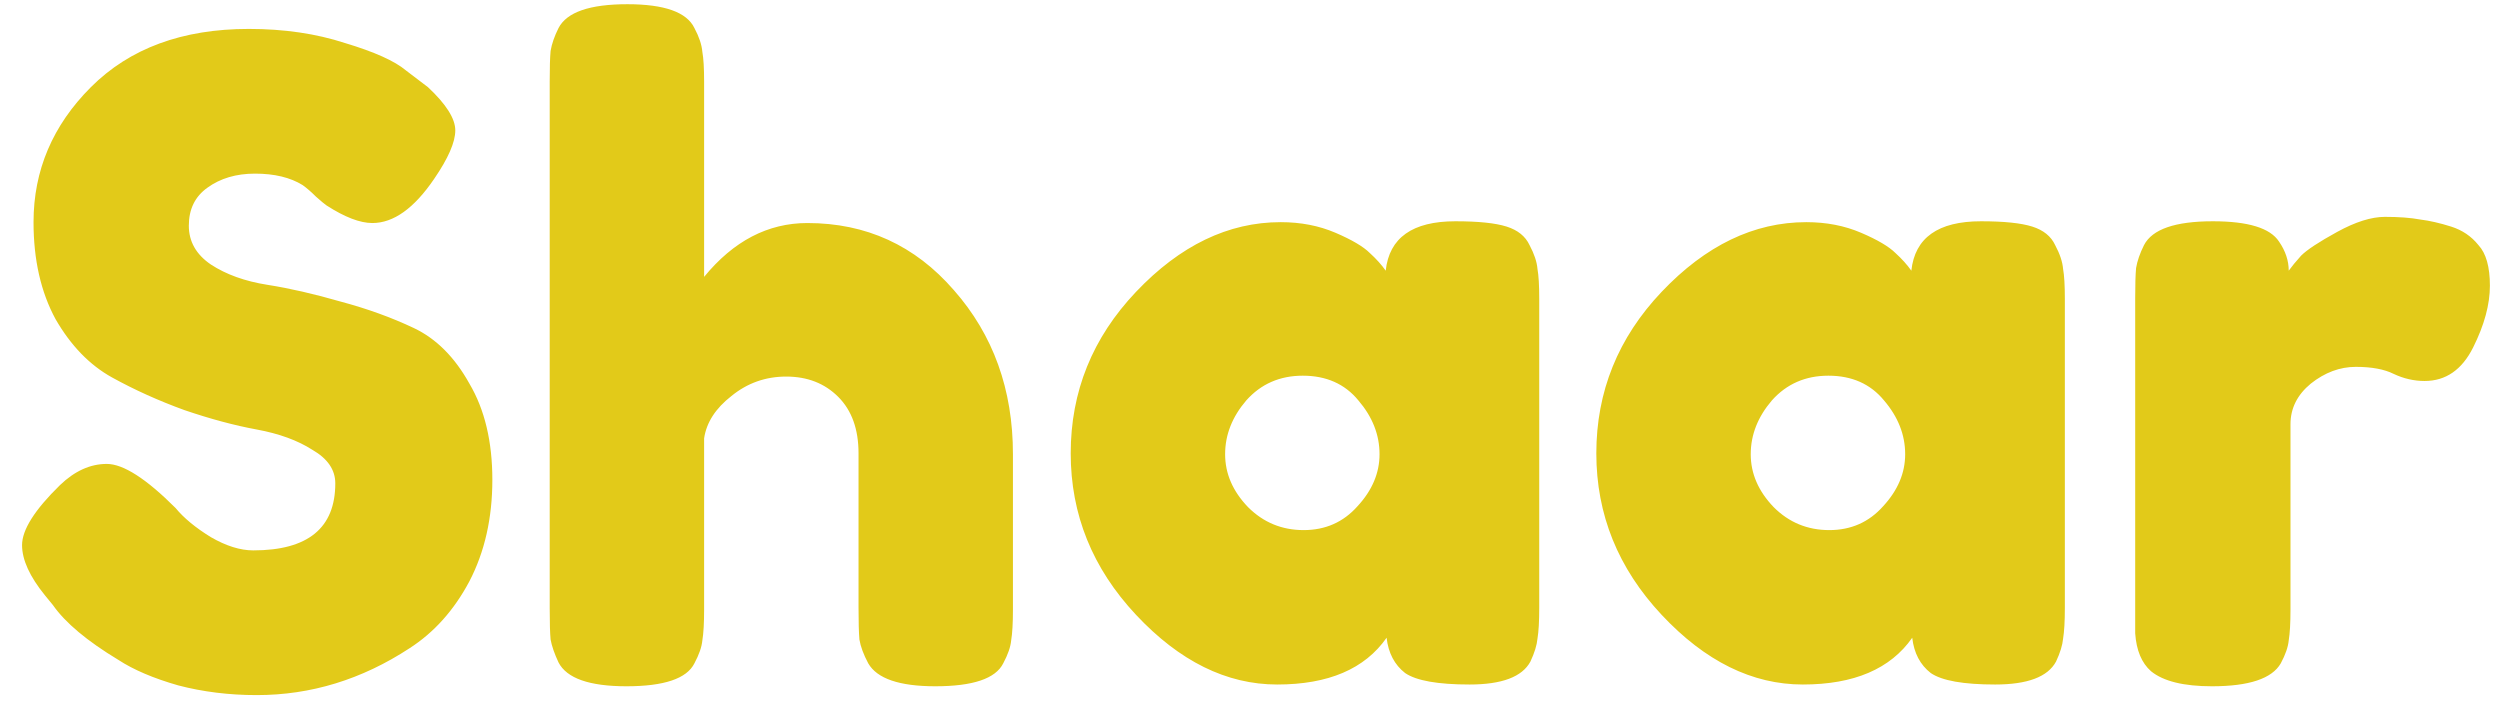 <svg width="102" height="29" viewBox="0 0 102 29" fill="none" xmlns="http://www.w3.org/2000/svg">
<path d="M1.836 24.292C1.212 23.524 0.9 22.84 0.9 22.24C0.9 21.616 1.416 20.8 2.448 19.792C3.048 19.216 3.684 18.928 4.356 18.928C5.028 18.928 5.964 19.528 7.164 20.728C7.5 21.136 7.98 21.532 8.604 21.916C9.228 22.276 9.804 22.456 10.332 22.456C12.564 22.456 13.68 21.544 13.68 19.72C13.68 19.168 13.368 18.712 12.744 18.352C12.144 17.968 11.388 17.692 10.476 17.524C9.564 17.356 8.58 17.092 7.524 16.732C6.468 16.348 5.484 15.904 4.572 15.4C3.66 14.896 2.892 14.104 2.268 13.024C1.668 11.92 1.368 10.6 1.368 9.064C1.368 6.952 2.148 5.116 3.708 3.556C5.292 1.972 7.44 1.18 10.152 1.18C11.592 1.18 12.9 1.372 14.076 1.756C15.276 2.116 16.104 2.488 16.56 2.872L17.46 3.556C18.204 4.252 18.576 4.84 18.576 5.32C18.576 5.8 18.288 6.46 17.712 7.3C16.896 8.5 16.056 9.1 15.192 9.1C14.688 9.1 14.064 8.86 13.32 8.38C13.248 8.332 13.104 8.212 12.888 8.02C12.696 7.828 12.516 7.672 12.348 7.552C11.844 7.24 11.196 7.084 10.404 7.084C9.636 7.084 8.988 7.276 8.46 7.66C7.956 8.02 7.704 8.536 7.704 9.208C7.704 9.856 8.004 10.384 8.604 10.792C9.228 11.2 9.996 11.476 10.908 11.62C11.82 11.764 12.816 11.992 13.896 12.304C14.976 12.592 15.972 12.952 16.884 13.384C17.796 13.816 18.552 14.572 19.152 15.652C19.776 16.708 20.088 18.016 20.088 19.576C20.088 21.136 19.776 22.516 19.152 23.716C18.528 24.892 17.712 25.804 16.704 26.452C14.76 27.724 12.684 28.36 10.476 28.36C9.348 28.36 8.28 28.228 7.272 27.964C6.264 27.676 5.448 27.328 4.824 26.92C3.552 26.152 2.664 25.408 2.16 24.688L1.836 24.292ZM32.94 9.1C35.34 9.1 37.332 10.012 38.916 11.836C40.524 13.66 41.328 15.892 41.328 18.532V24.868C41.328 25.42 41.304 25.84 41.256 26.128C41.232 26.392 41.124 26.704 40.932 27.064C40.62 27.688 39.696 28 38.16 28C36.696 28 35.784 27.688 35.424 27.064C35.232 26.704 35.112 26.38 35.064 26.092C35.04 25.804 35.028 25.372 35.028 24.796V18.496C35.028 17.512 34.752 16.744 34.2 16.192C33.648 15.64 32.94 15.364 32.076 15.364C31.236 15.364 30.492 15.628 29.844 16.156C29.196 16.66 28.824 17.236 28.728 17.884V24.868C28.728 25.42 28.704 25.84 28.656 26.128C28.632 26.392 28.524 26.704 28.332 27.064C28.02 27.688 27.096 28 25.56 28C24.048 28 23.124 27.676 22.788 27.028C22.62 26.668 22.512 26.356 22.464 26.092C22.44 25.828 22.428 25.408 22.428 24.832V3.304C22.428 2.752 22.44 2.344 22.464 2.08C22.512 1.792 22.62 1.48 22.788 1.144C23.124 0.496 24.06 0.172 25.596 0.172C27.108 0.172 28.02 0.496 28.332 1.144C28.524 1.504 28.632 1.828 28.656 2.116C28.704 2.38 28.728 2.788 28.728 3.34V11.296C29.928 9.832 31.332 9.1 32.94 9.1ZM56.537 11.044C56.681 9.7 57.629 9.028 59.381 9.028C60.317 9.028 61.013 9.1 61.469 9.244C61.925 9.388 62.237 9.64 62.405 10C62.597 10.36 62.705 10.684 62.729 10.972C62.777 11.236 62.801 11.644 62.801 12.196V24.796C62.801 25.348 62.777 25.768 62.729 26.056C62.705 26.32 62.609 26.632 62.441 26.992C62.105 27.616 61.277 27.928 59.957 27.928C58.661 27.928 57.785 27.772 57.329 27.46C56.897 27.124 56.645 26.644 56.573 26.02C55.685 27.292 54.197 27.928 52.109 27.928C50.045 27.928 48.125 26.98 46.349 25.084C44.573 23.188 43.685 20.992 43.685 18.496C43.685 15.976 44.573 13.78 46.349 11.908C48.149 10.012 50.117 9.064 52.253 9.064C53.069 9.064 53.813 9.208 54.485 9.496C55.157 9.784 55.625 10.06 55.889 10.324C56.153 10.564 56.369 10.804 56.537 11.044ZM49.985 18.532C49.985 19.324 50.297 20.044 50.921 20.692C51.545 21.316 52.301 21.628 53.189 21.628C54.077 21.628 54.809 21.304 55.385 20.656C55.985 20.008 56.285 19.3 56.285 18.532C56.285 17.74 55.997 17.008 55.421 16.336C54.869 15.664 54.113 15.328 53.153 15.328C52.217 15.328 51.449 15.664 50.849 16.336C50.273 17.008 49.985 17.74 49.985 18.532ZM77.983 11.044C78.126 9.7 79.075 9.028 80.826 9.028C81.763 9.028 82.459 9.1 82.915 9.244C83.371 9.388 83.683 9.64 83.85 10C84.043 10.36 84.15 10.684 84.174 10.972C84.222 11.236 84.246 11.644 84.246 12.196V24.796C84.246 25.348 84.222 25.768 84.174 26.056C84.15 26.32 84.055 26.632 83.886 26.992C83.55 27.616 82.722 27.928 81.403 27.928C80.106 27.928 79.231 27.772 78.775 27.46C78.343 27.124 78.091 26.644 78.019 26.02C77.13 27.292 75.642 27.928 73.555 27.928C71.49 27.928 69.57 26.98 67.794 25.084C66.019 23.188 65.13 20.992 65.13 18.496C65.13 15.976 66.019 13.78 67.794 11.908C69.594 10.012 71.562 9.064 73.698 9.064C74.514 9.064 75.258 9.208 75.93 9.496C76.603 9.784 77.07 10.06 77.335 10.324C77.599 10.564 77.814 10.804 77.983 11.044ZM71.43 18.532C71.43 19.324 71.743 20.044 72.367 20.692C72.99 21.316 73.746 21.628 74.635 21.628C75.522 21.628 76.254 21.304 76.831 20.656C77.43 20.008 77.731 19.3 77.731 18.532C77.731 17.74 77.442 17.008 76.867 16.336C76.314 15.664 75.558 15.328 74.599 15.328C73.662 15.328 72.894 15.664 72.294 16.336C71.719 17.008 71.43 17.74 71.43 18.532ZM100.004 9.244C100.46 9.388 100.832 9.64 101.12 10C101.432 10.336 101.588 10.888 101.588 11.656C101.588 12.424 101.36 13.264 100.904 14.176C100.448 15.088 99.788 15.544 98.924 15.544C98.492 15.544 98.072 15.448 97.664 15.256C97.28 15.064 96.764 14.968 96.116 14.968C95.468 14.968 94.856 15.196 94.28 15.652C93.728 16.108 93.452 16.66 93.452 17.308V24.868C93.452 25.42 93.428 25.84 93.38 26.128C93.356 26.392 93.248 26.704 93.056 27.064C92.696 27.688 91.76 28 90.248 28C89.096 28 88.268 27.796 87.764 27.388C87.38 27.052 87.164 26.536 87.116 25.84C87.116 25.6 87.116 25.252 87.116 24.796V12.16C87.116 11.608 87.128 11.2 87.152 10.936C87.2 10.648 87.308 10.336 87.476 10C87.812 9.352 88.748 9.028 90.284 9.028C91.724 9.028 92.624 9.304 92.984 9.856C93.248 10.24 93.38 10.636 93.38 11.044C93.5 10.876 93.668 10.672 93.884 10.432C94.124 10.192 94.616 9.868 95.36 9.46C96.104 9.052 96.752 8.848 97.304 8.848C97.88 8.848 98.36 8.884 98.744 8.956C99.128 9.004 99.548 9.1 100.004 9.244Z" fill="#E2CA19"/>
</svg>
